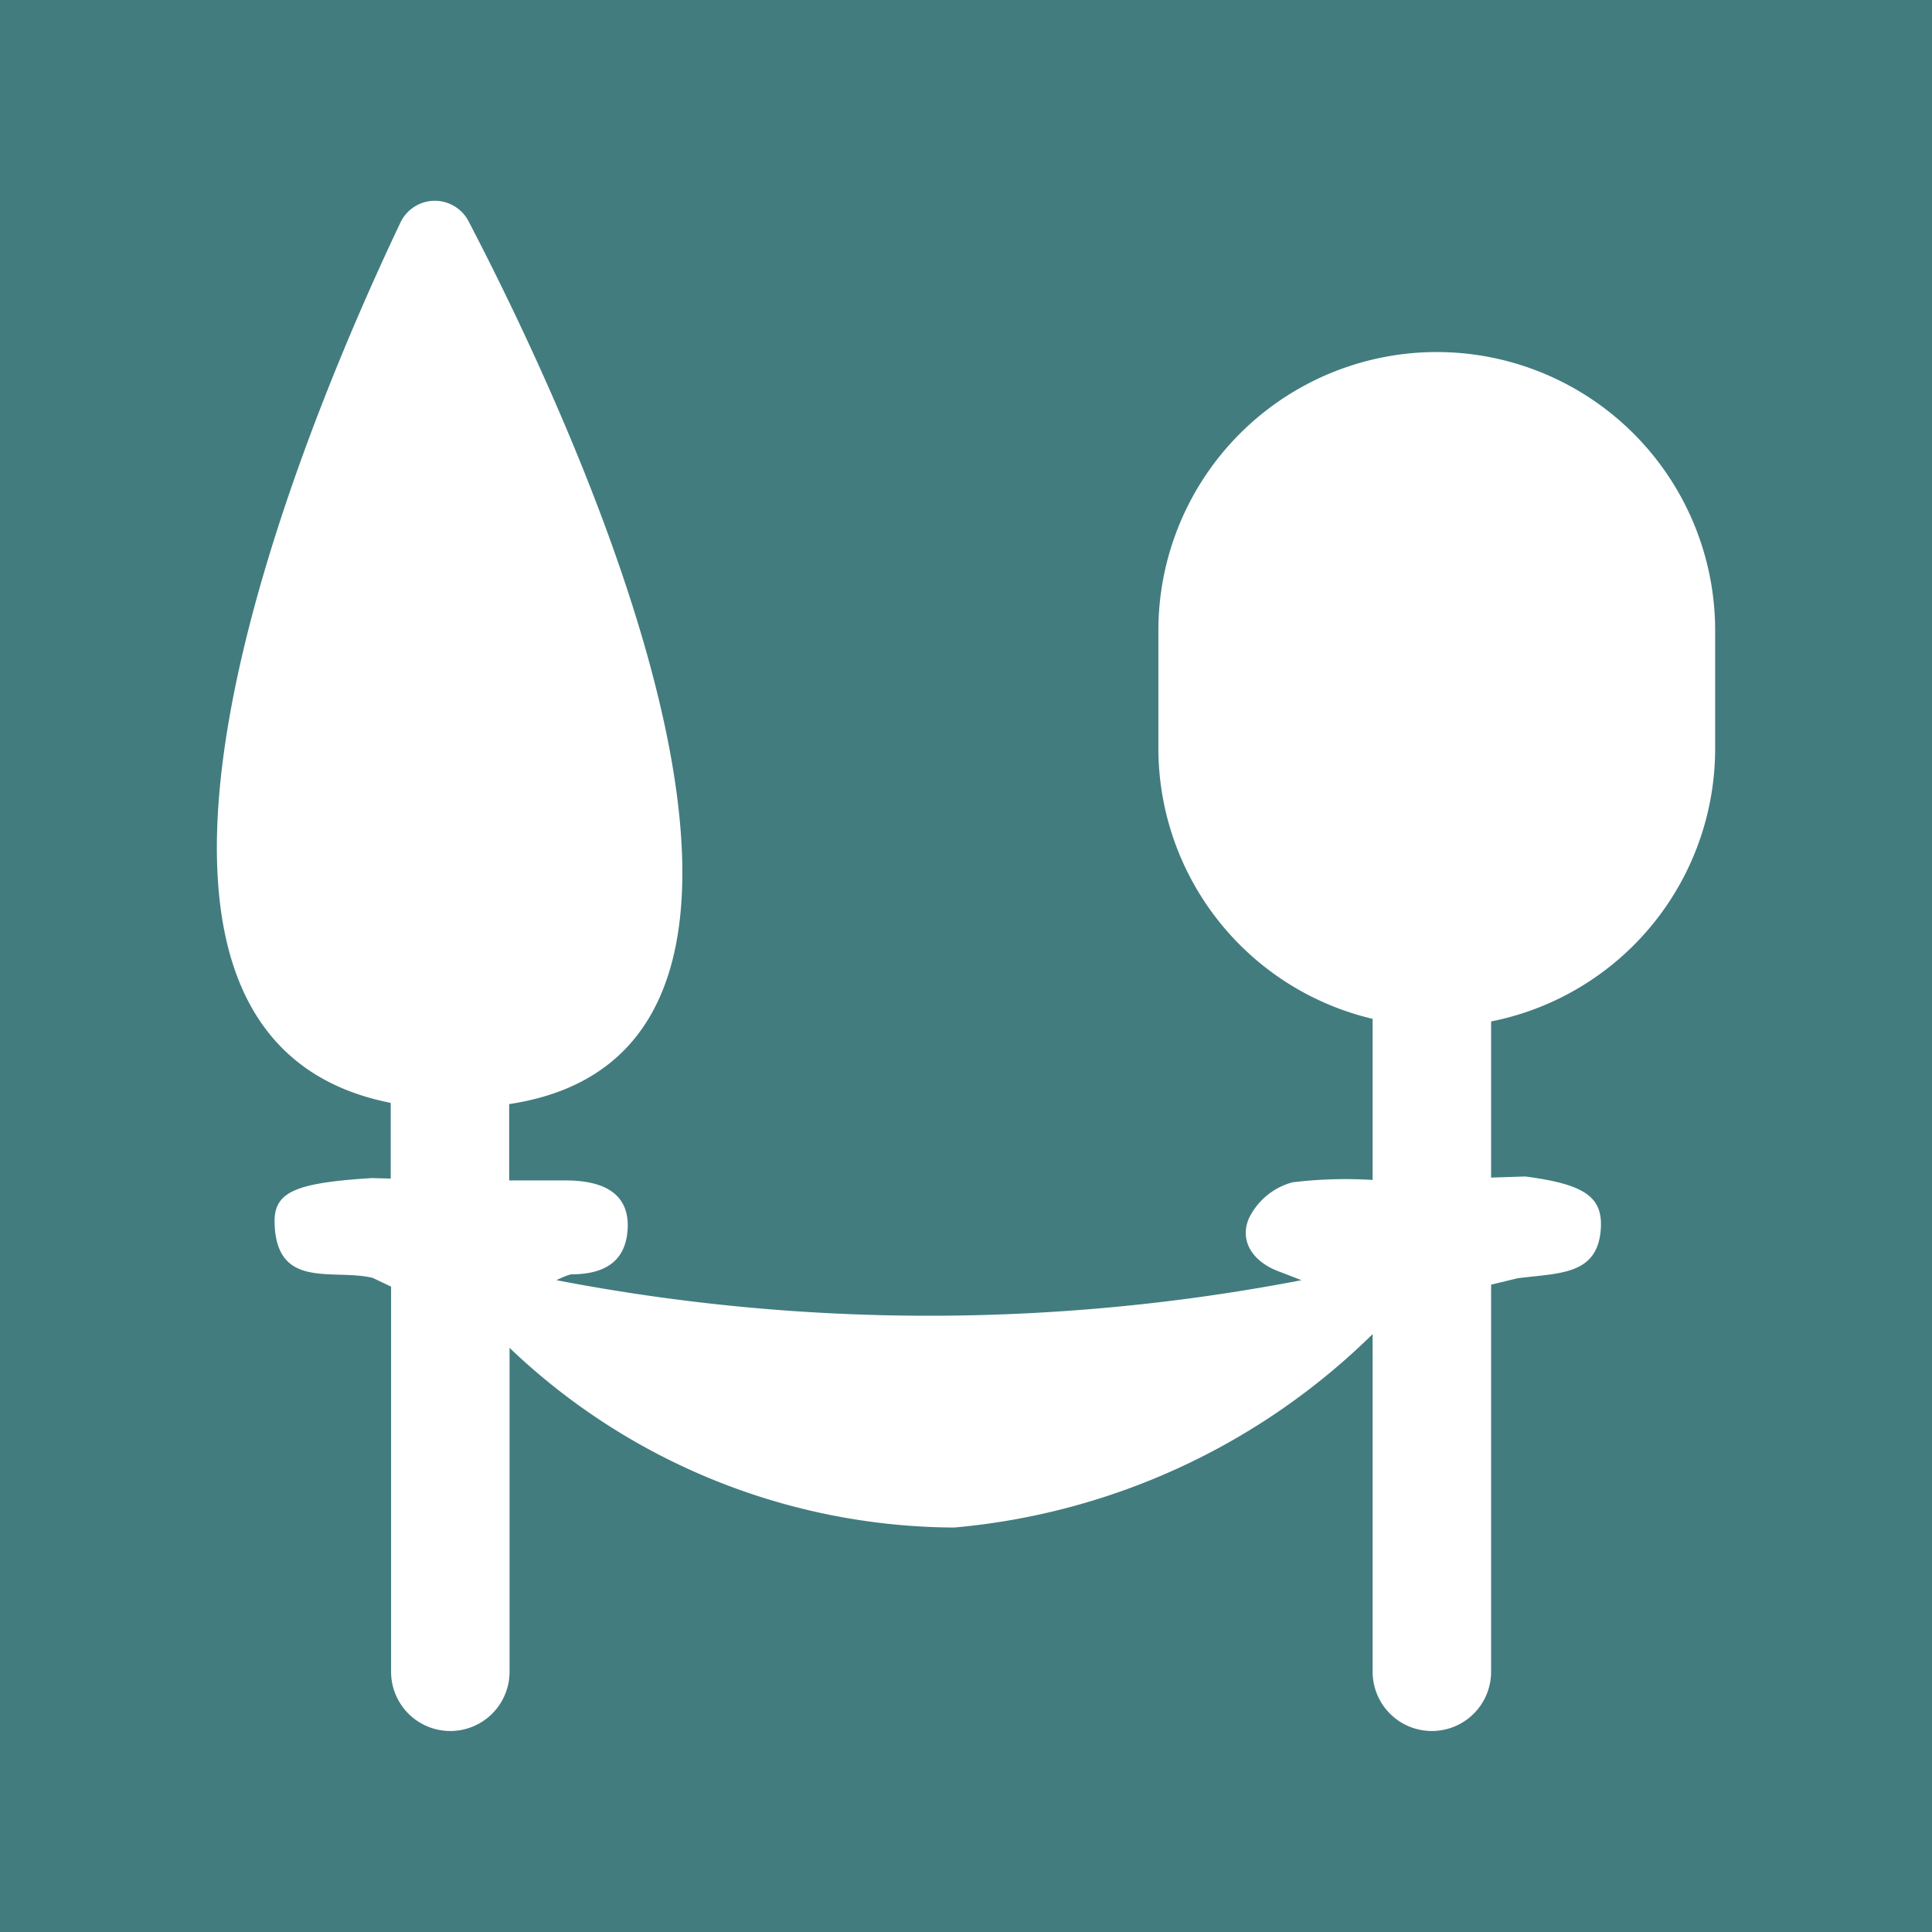 <svg xmlns="http://www.w3.org/2000/svg" width="5.5mm" height="5.5mm" viewBox="0 0 15.591 15.591">
  <rect width="15.591" height="15.591" fill="#427c7f"/>
  <path d="M11.594,2.841A2.247,2.247,0,0,0,9.348,5.088v.953a2.244,2.244,0,0,0,1.729,2.181v1.3a3.555,3.555,0,0,0-.646.019.549.549,0,0,0-.353.292c-.078.185.035.347.233.424l.192.074a15.892,15.892,0,0,1-6.012,0,.662.662,0,0,1,.115-.047c.269,0,.456-.1.46-.395,0-.238-.166-.359-.486-.363H4.109V8.91C7,8.473,4.647,3.447,3.782,1.787a.307.307,0,0,0-.551.01C2.447,3.447.375,8.353,3.153,8.9v.611L3,9.507c-.622.039-.792.112-.784.365.016.539.47.364.791.44l.149.071v3.108a.478.478,0,1,0,.956,0V10.877A5.229,5.229,0,0,0,7.7,12.327a5.506,5.506,0,0,0,3.377-1.561v2.725a.478.478,0,1,0,.956,0V10.367l.215-.052c.339-.043.651-.023.671-.409.012-.251-.139-.35-.61-.412l-.276.009V8.243a2.245,2.245,0,0,0,1.808-2.2V5.088A2.247,2.247,0,0,0,11.594,2.841Z" fill="#fff"/>
</svg>

